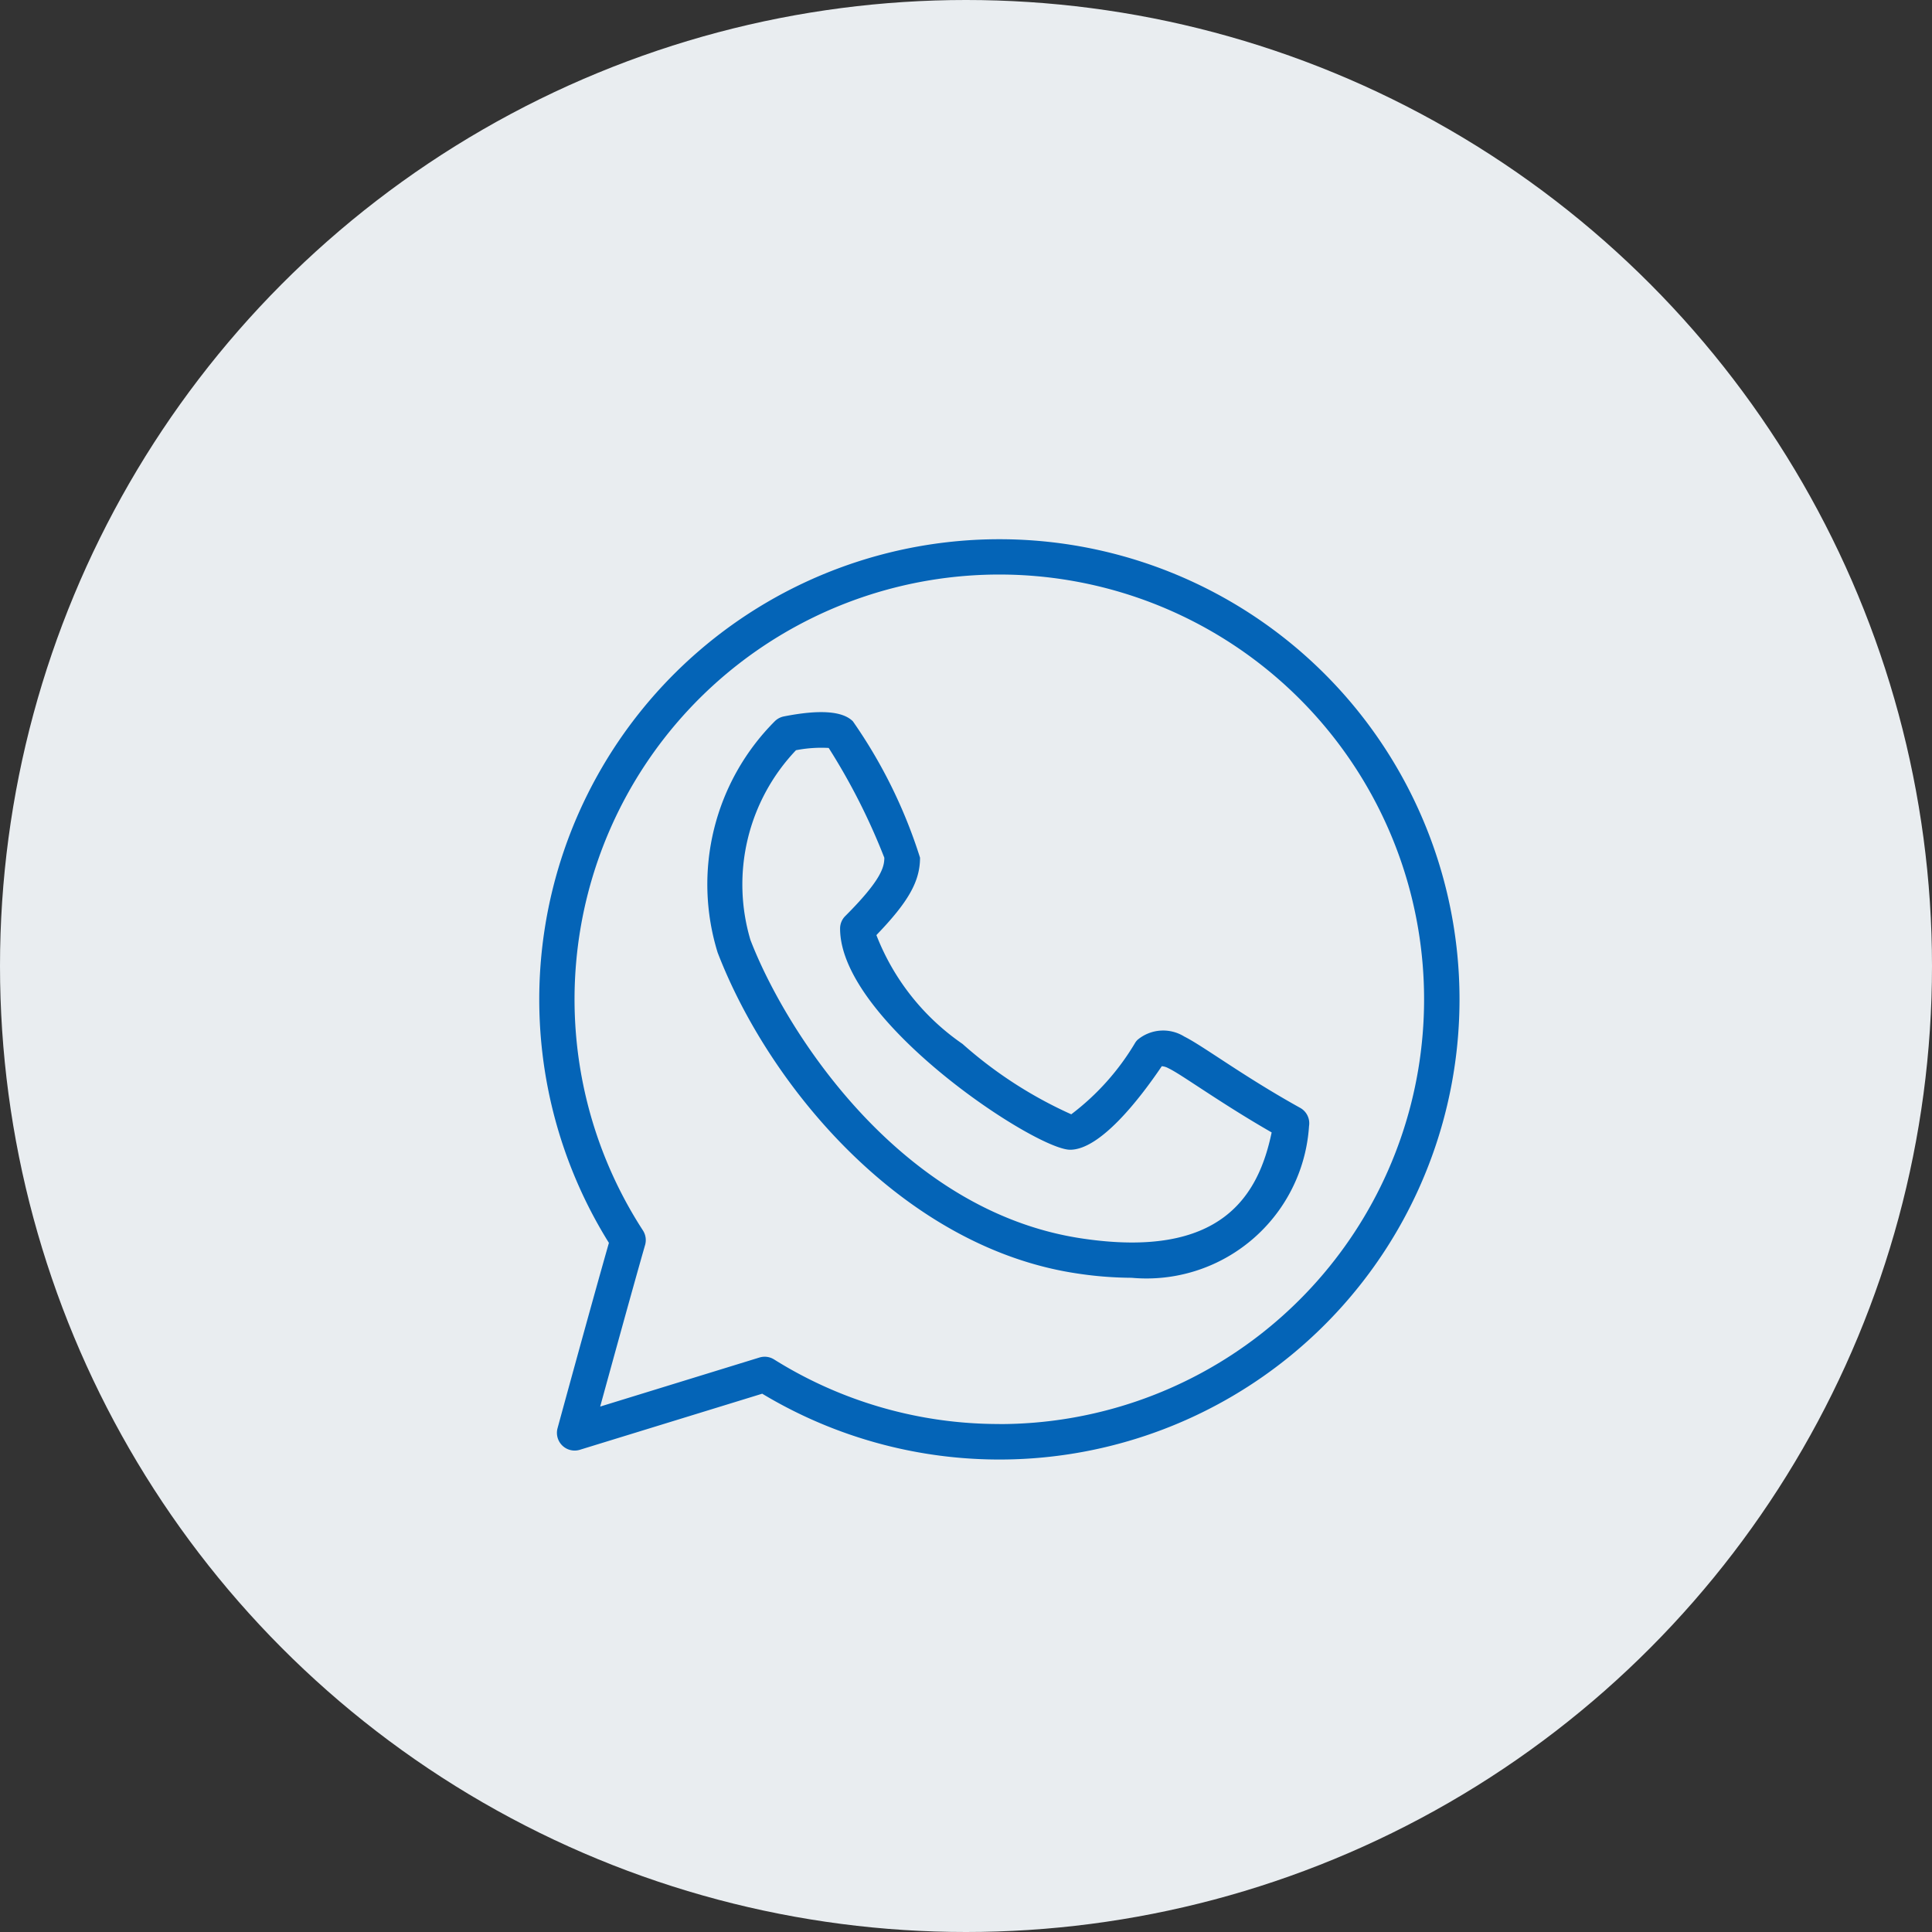 <svg xmlns="http://www.w3.org/2000/svg" width="29" height="29" viewBox="0 0 29 29">
  <rect x="0" y="0" width="29" height="29" fill="#333333" stroke="none"/>
  <g id="send_via_whatsapp_unselected" transform="translate(-65 -238)">
    <circle id="Ellipse_43" data-name="Ellipse 43" cx="14.5" cy="14.5" r="14.5" transform="translate(65 238)" fill="#e9edf0"/>
    <g id="whatsapp" transform="translate(69.469 242.469)">
      <g id="Group_77" data-name="Group 77" transform="translate(3.625 3.625)">
        <path id="Path_100" data-name="Path 100" d="M6.906,0a6.908,6.908,0,0,0-5.86,10.562c-.273.956-.766,2.764-.771,2.782a.266.266,0,0,0,.334.324l2.738-.842A6.907,6.907,0,1,0,6.906,0Zm0,13.281a6.359,6.359,0,0,1-3.382-.97.266.266,0,0,0-.141-.04.27.27,0,0,0-.078.012l-2.39.736c.176-.641.491-1.787.674-2.425a.267.267,0,0,0-.032-.218,6.376,6.376,0,1,1,5.349,2.906Z" fill="#0464b7"/>
        <path id="Path_101" data-name="Path 101" d="M18.277,15.712c-.49-.272-.908-.545-1.213-.745-.233-.152-.4-.262-.524-.324a.6.6,0,0,0-.7.05.266.266,0,0,0-.033.04,3.734,3.734,0,0,1-.962,1.078,6.4,6.4,0,0,1-1.633-1.057,3.536,3.536,0,0,1-1.292-1.633c.482-.5.655-.808.655-1.162a7.517,7.517,0,0,0-1.008-2.047c-.155-.155-.5-.179-1.037-.073a.268.268,0,0,0-.136.073,3.465,3.465,0,0,0-.857,3.471c.788,2.048,2.81,4.429,5.388,4.816a5.587,5.587,0,0,0,.825.066,2.445,2.445,0,0,0,2.664-2.277A.265.265,0,0,0,18.277,15.712ZM15,17.674c-2.726-.409-4.444-3.11-4.971-4.481a2.924,2.924,0,0,1,.684-2.847,2,2,0,0,1,.491-.034,9.539,9.539,0,0,1,.835,1.648c0,.139-.045.334-.586.875a.264.264,0,0,0-.078.188c0,1.391,2.934,3.32,3.453,3.32.452,0,1.041-.759,1.376-1.254a.252.252,0,0,1,.1.031c.1.048.261.156.471.293.277.181.644.421,1.078.67C17.655,17.031,17.1,17.99,15,17.674Z" transform="translate(-6.859 -7.179)" fill="#0464b7"/>
      </g>
    </g>
  </g>
</svg>
